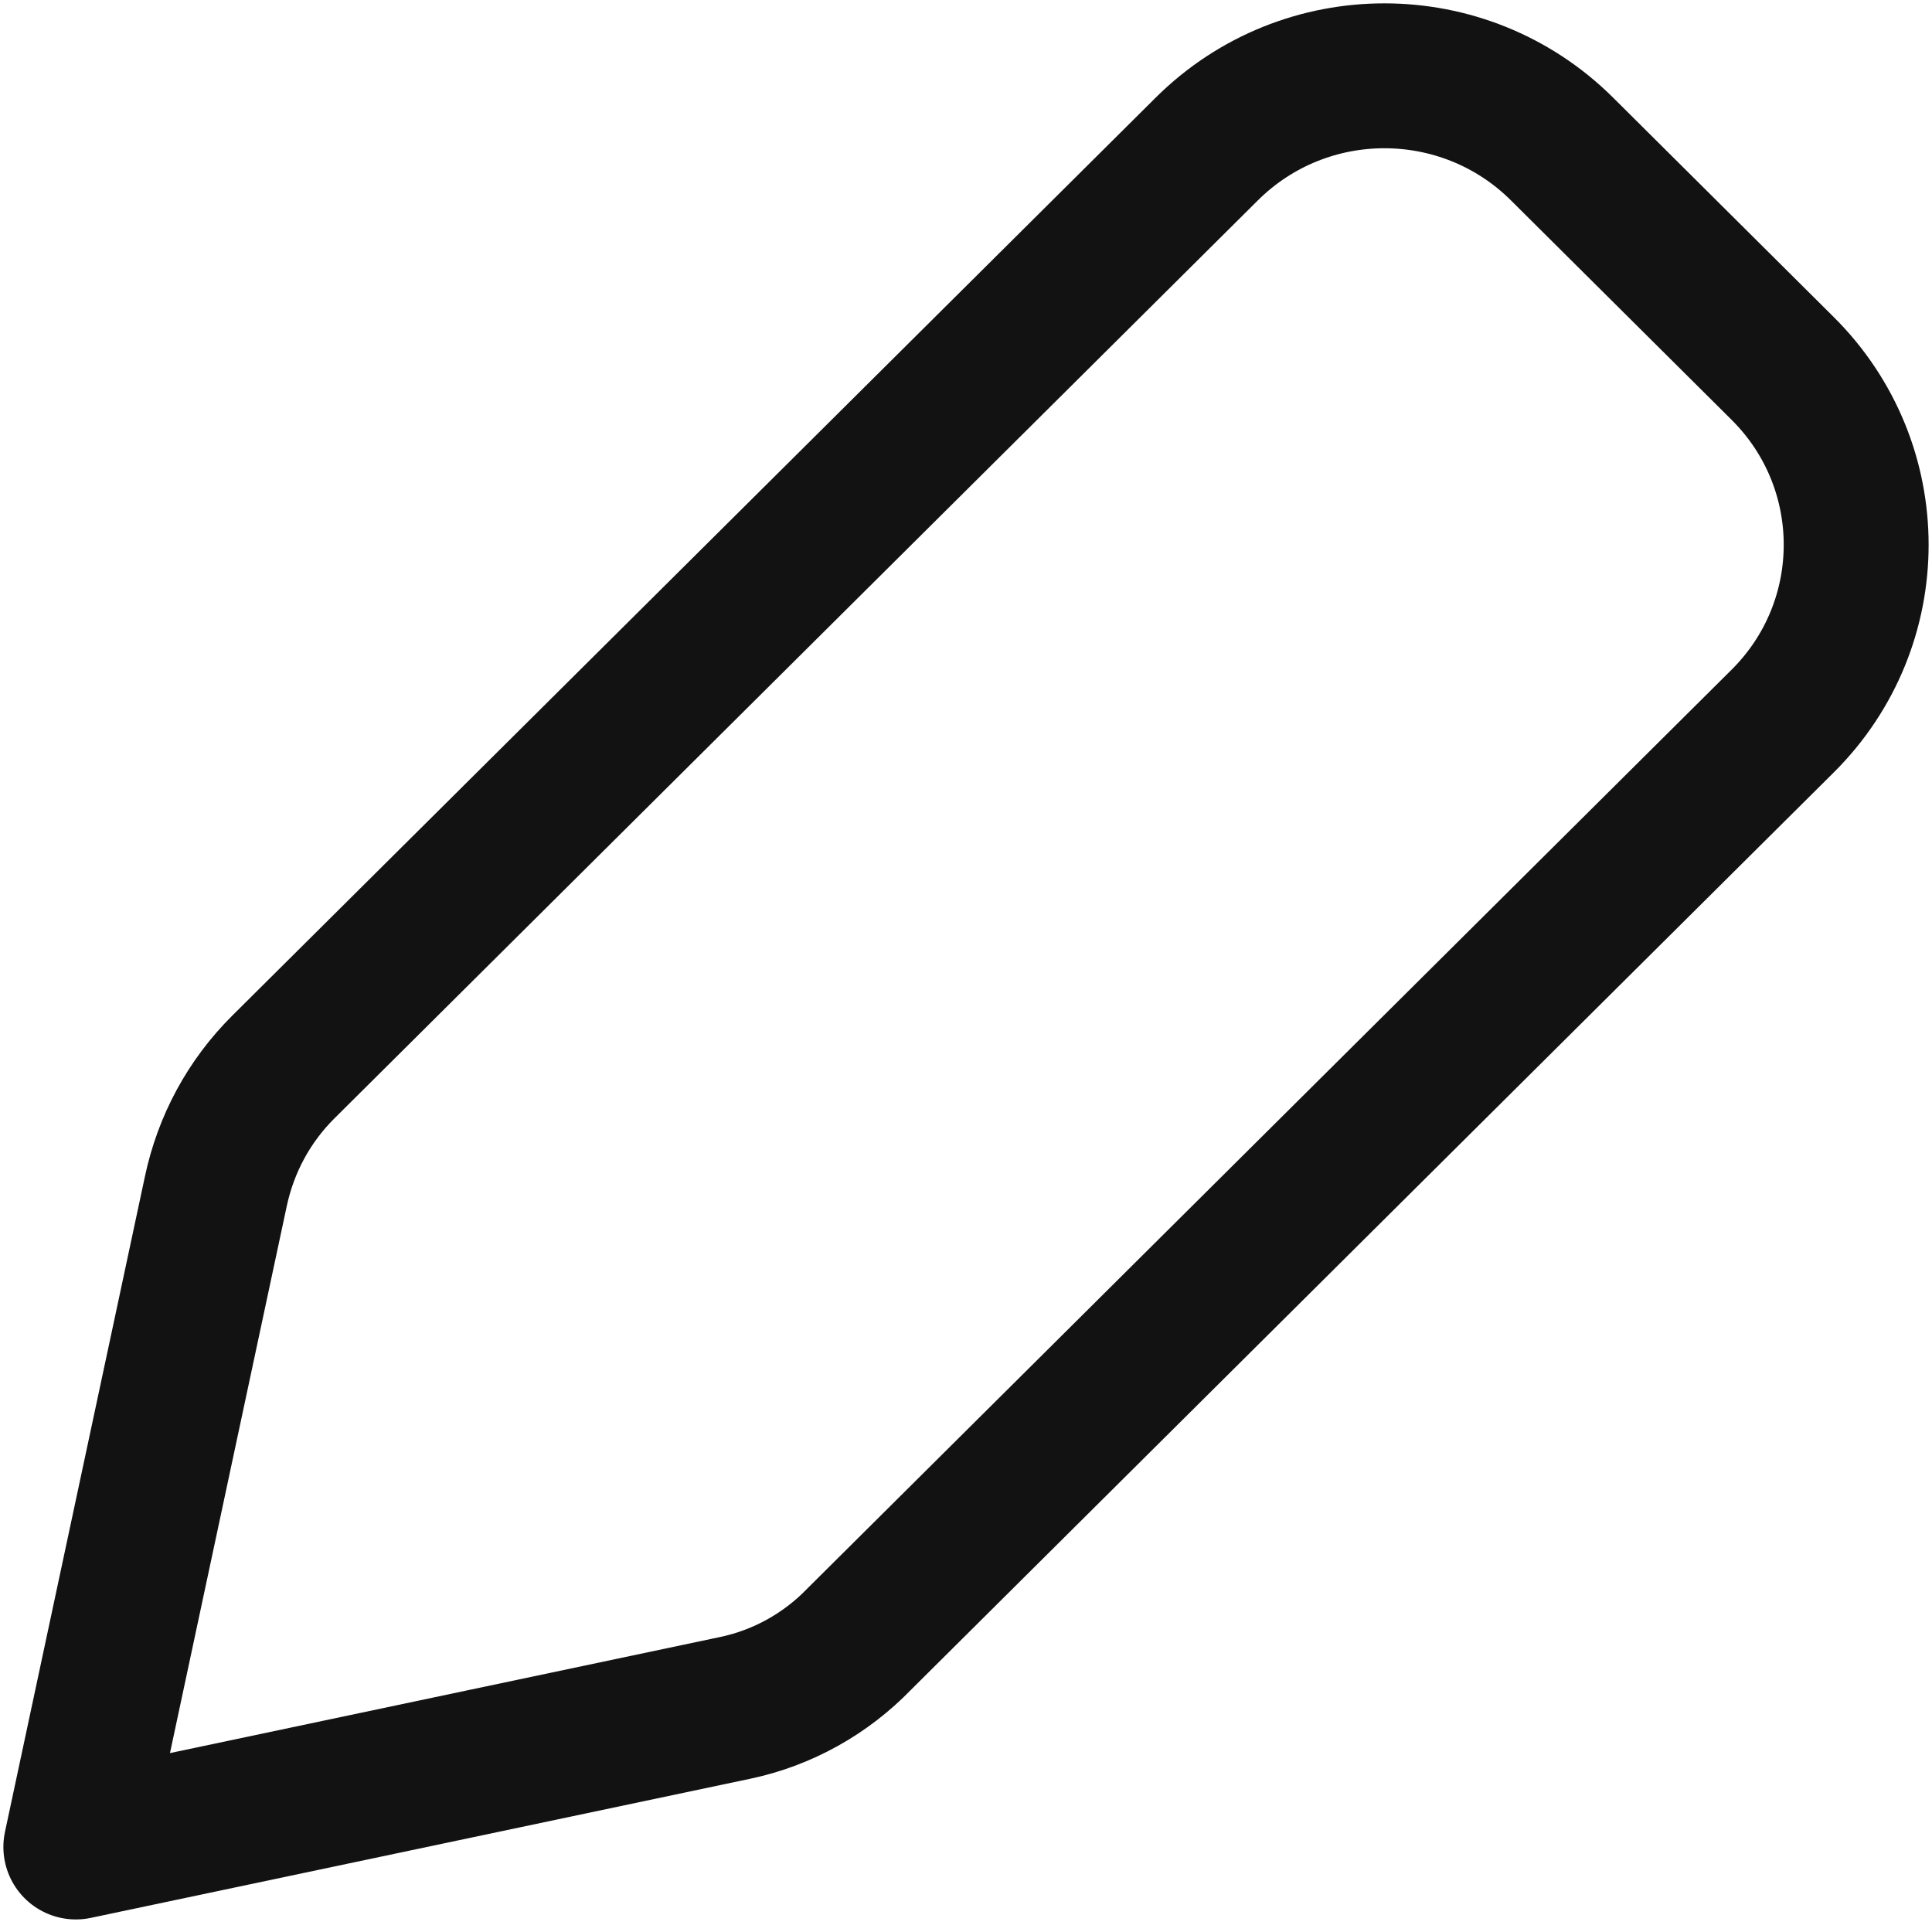 <svg width="16" height="16" viewBox="0 0 16 16" fill="none" xmlns="http://www.w3.org/2000/svg">
<path d="M6.088 14.144L0.628 15.296L1.787 9.868C1.87 9.476 2.061 9.12 2.348 8.835L9.995 1.233C10.808 0.426 12.122 0.426 12.935 1.233L14.763 3.051C15.575 3.858 15.575 5.165 14.763 5.972L7.116 13.574C6.841 13.859 6.483 14.061 6.088 14.144Z" stroke="#121212" stroke-width="1.2" stroke-miterlimit="10" stroke-linecap="round" stroke-linejoin="round"/>
</svg>
